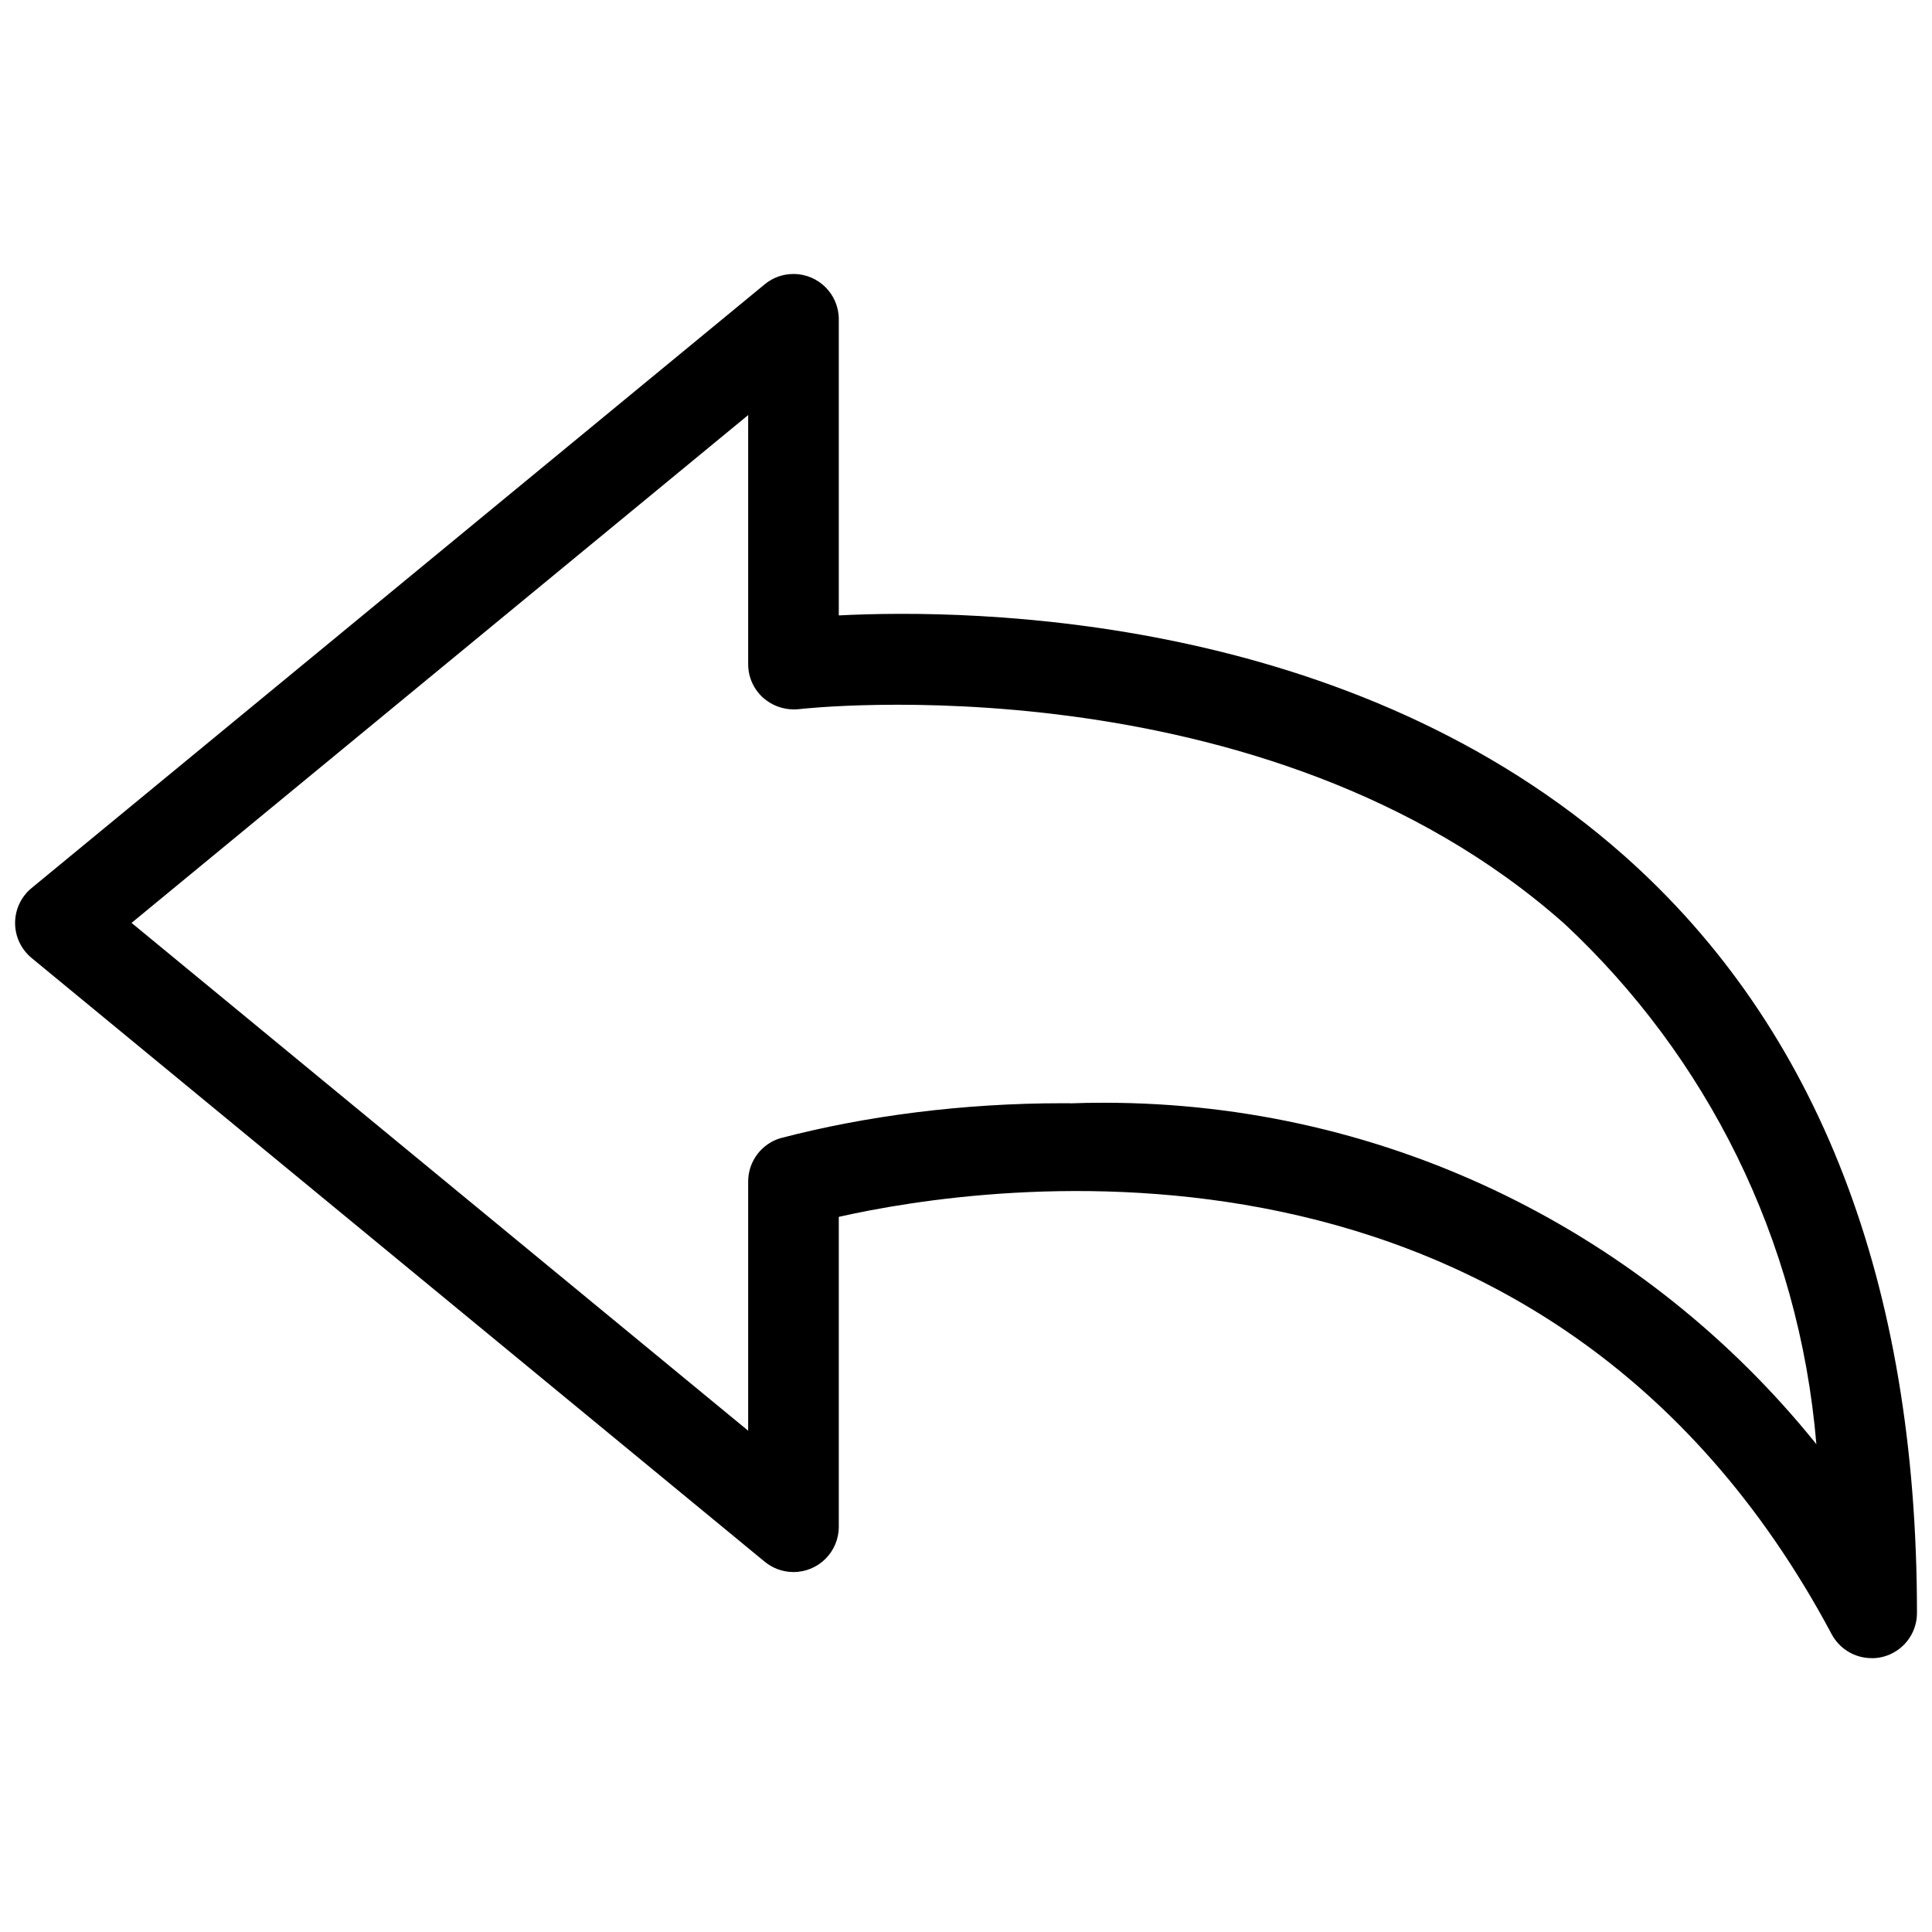 <svg height="32" viewBox="0 0 32 32" width="32" xmlns="http://www.w3.org/2000/svg"><path d="m31 27.464c-.285 0-.533-.159-.66-.393l-.002-.004c-4.752-8.91-14.082-7.445-16.445-6.912v5.132.001c0 .414-.336.75-.75.75-.182 0-.348-.065-.478-.172l.001.001-12.143-10c-.167-.139-.273-.346-.273-.579s.106-.441.272-.578l.001-.001 12.143-10c.129-.107.295-.171.477-.171.414 0 .75.336.75.75v.001 4.904c2.25-.114 8.497-.021 13.014 3.985 3.214 2.853 4.844 7.07 4.844 12.538 0 .35-.239.643-.563.726l-.005.001c-.054.014-.115.022-.179.022-.001 0-.002 0-.003 0zm-13.27-9.189c.166-.007.361-.01.556-.01 4.758 0 9.002 2.195 11.777 5.628l.022.029c-.287-3.421-1.833-6.435-4.167-8.616l-.008-.007c-4.98-4.418-12.601-3.564-12.679-3.553-.025.003-.053.004-.082.004-.194 0-.371-.072-.506-.19l.001.001c-.155-.138-.252-.337-.252-.56v-.001-4.125l-10.213 8.411 10.213 8.411v-4.126s0 0 0-.001c0-.339.225-.625.533-.718l.005-.001c1.401-.367 3.01-.578 4.668-.578h.138-.007z"/></svg>